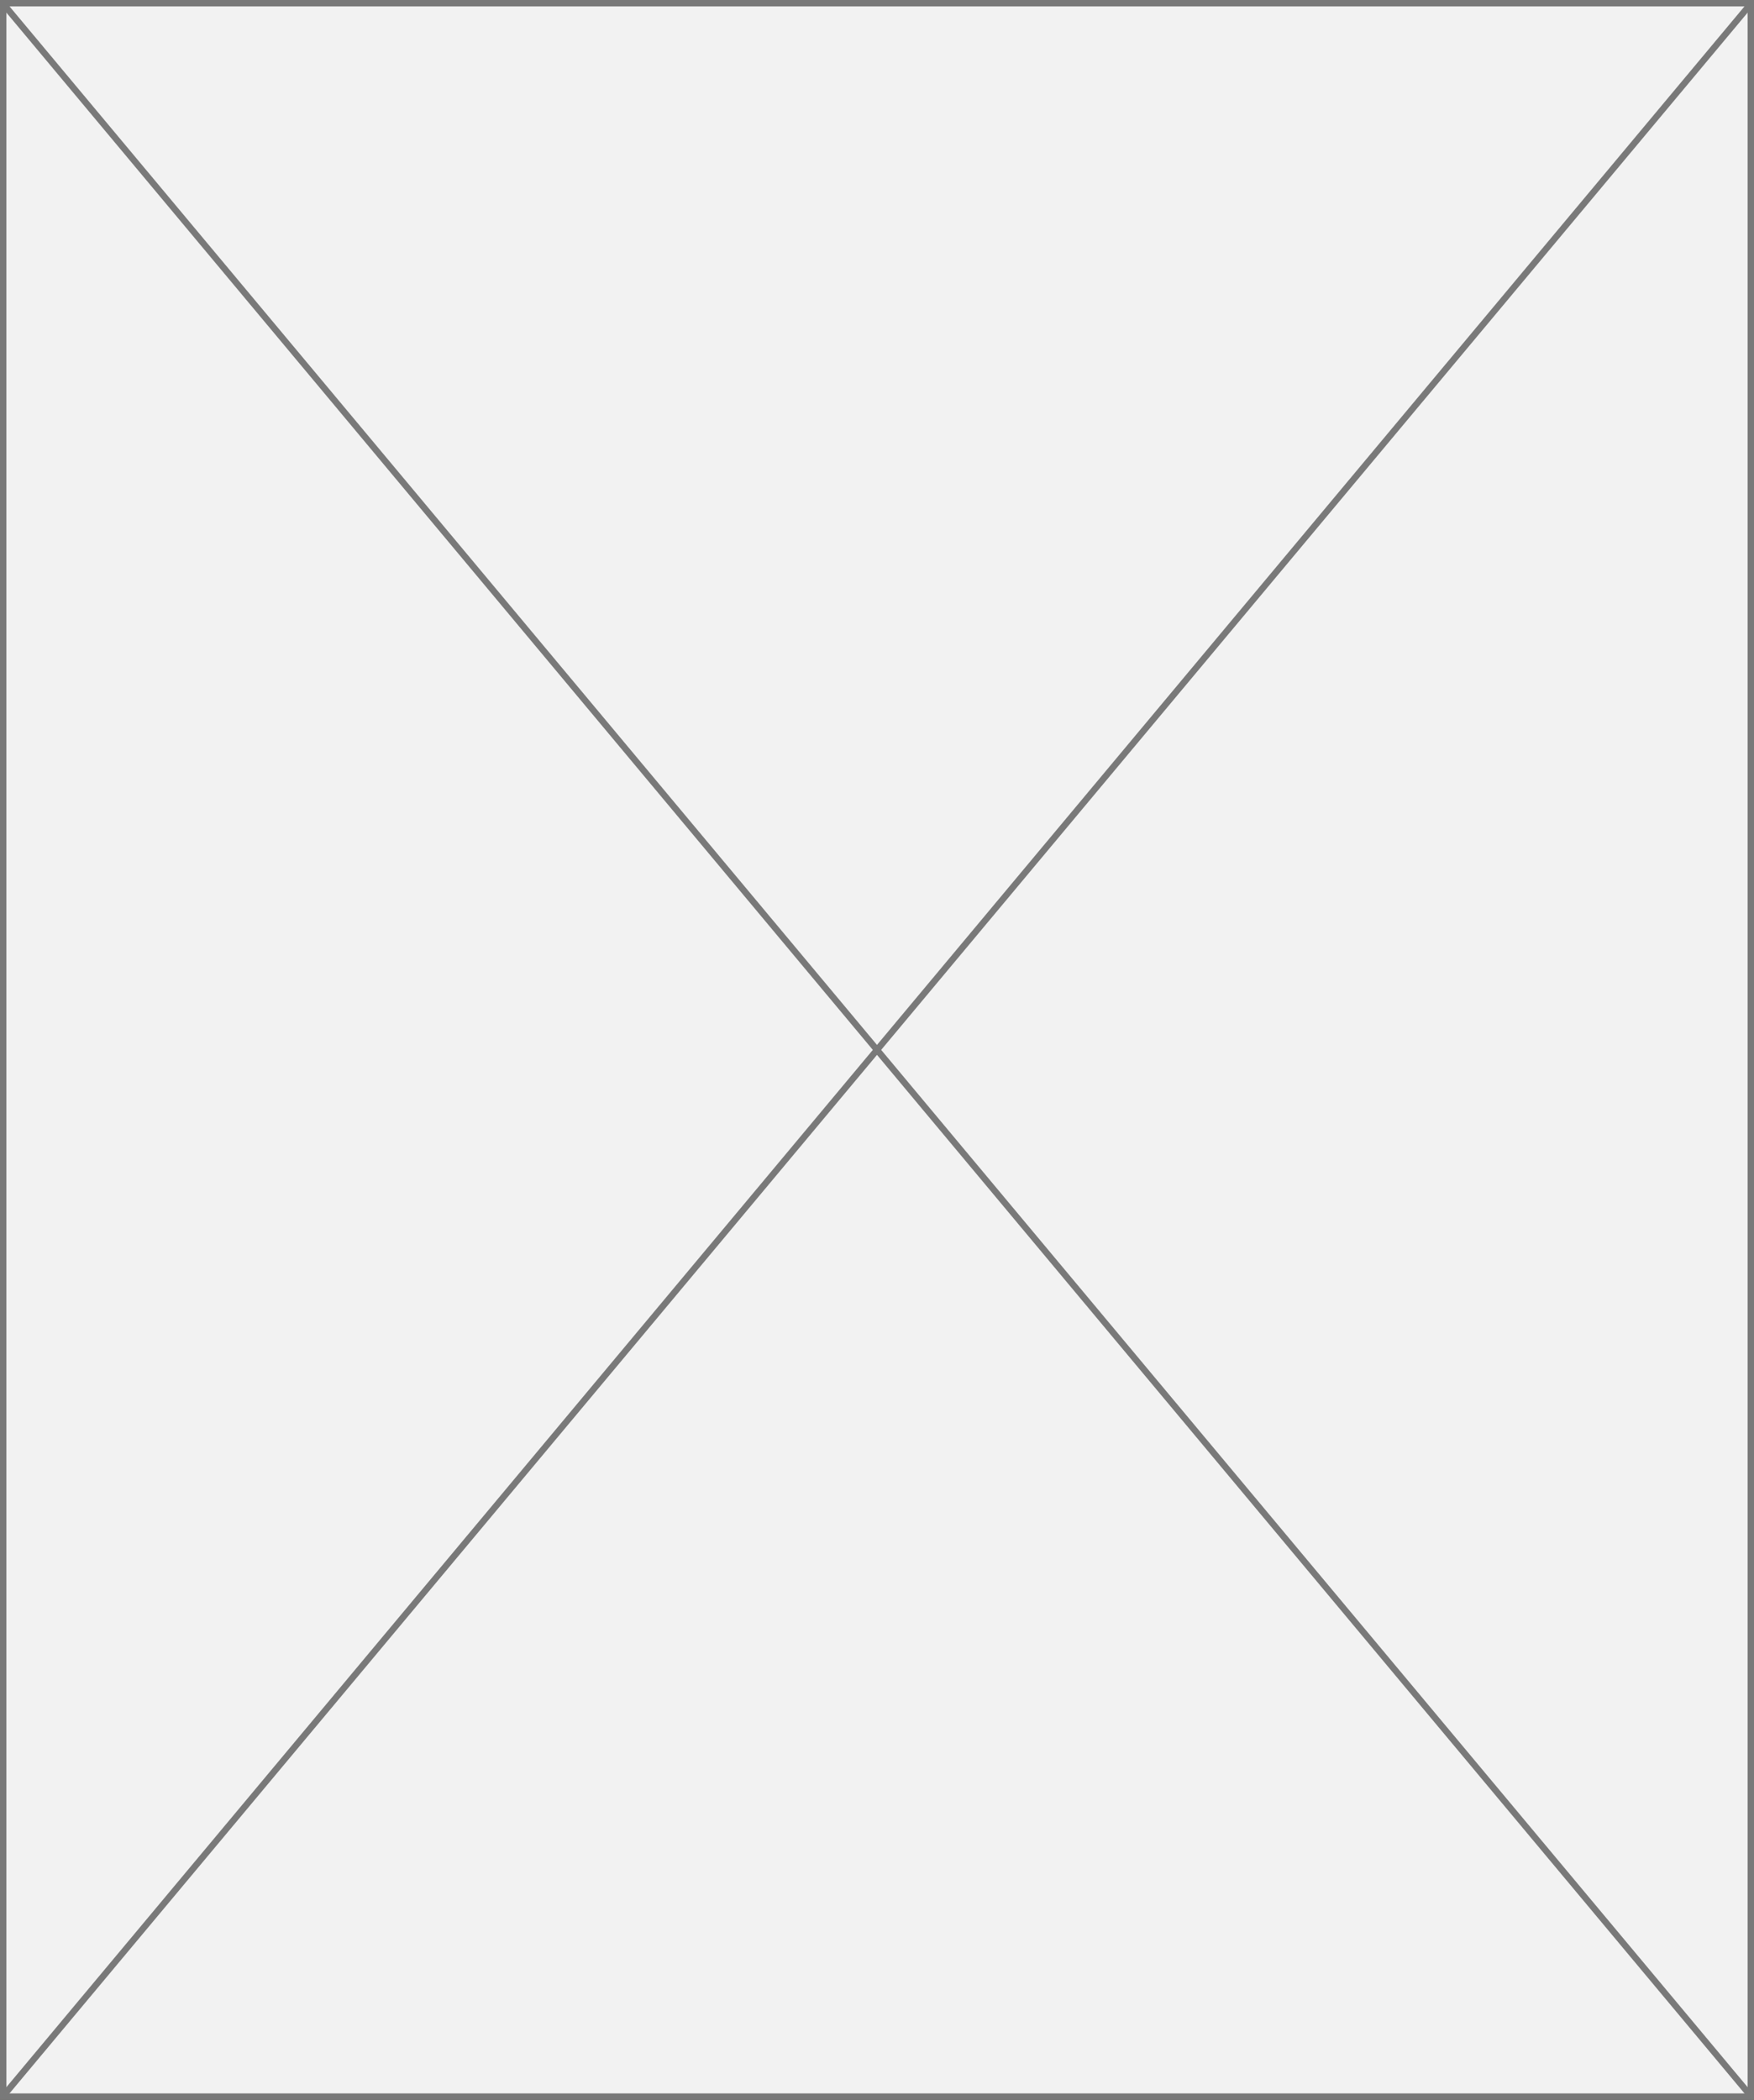 ﻿<?xml version="1.0" encoding="utf-8"?>
<svg version="1.1" xmlns:xlink="http://www.w3.org/1999/xlink" width="274px" height="328px" xmlns="http://www.w3.org/2000/svg">
  <rect width="100%" height="100%" fill="#333333" stroke="none"/>
  <g transform="matrix(1 0 0 1 -1043 -262 )">
    <path d="M 1043.5 262.5  L 1316.5 262.5  L 1316.5 589.5  L 1043.5 589.5  L 1043.5 262.5  Z " fill-rule="nonzero" fill="#f2f2f2" stroke="none" />
    <path d="M 1043.5 262.5  L 1316.5 262.5  L 1316.5 589.5  L 1043.5 589.5  L 1043.5 262.5  Z " stroke-width="1" stroke="#797979" fill="none" />
    <path d="M 1043.384 262.459  L 1316.616 589.541  M 1316.616 262.459  L 1043.384 589.541  " stroke-width="1" stroke="#797979" fill="none" />
  </g>
</svg>